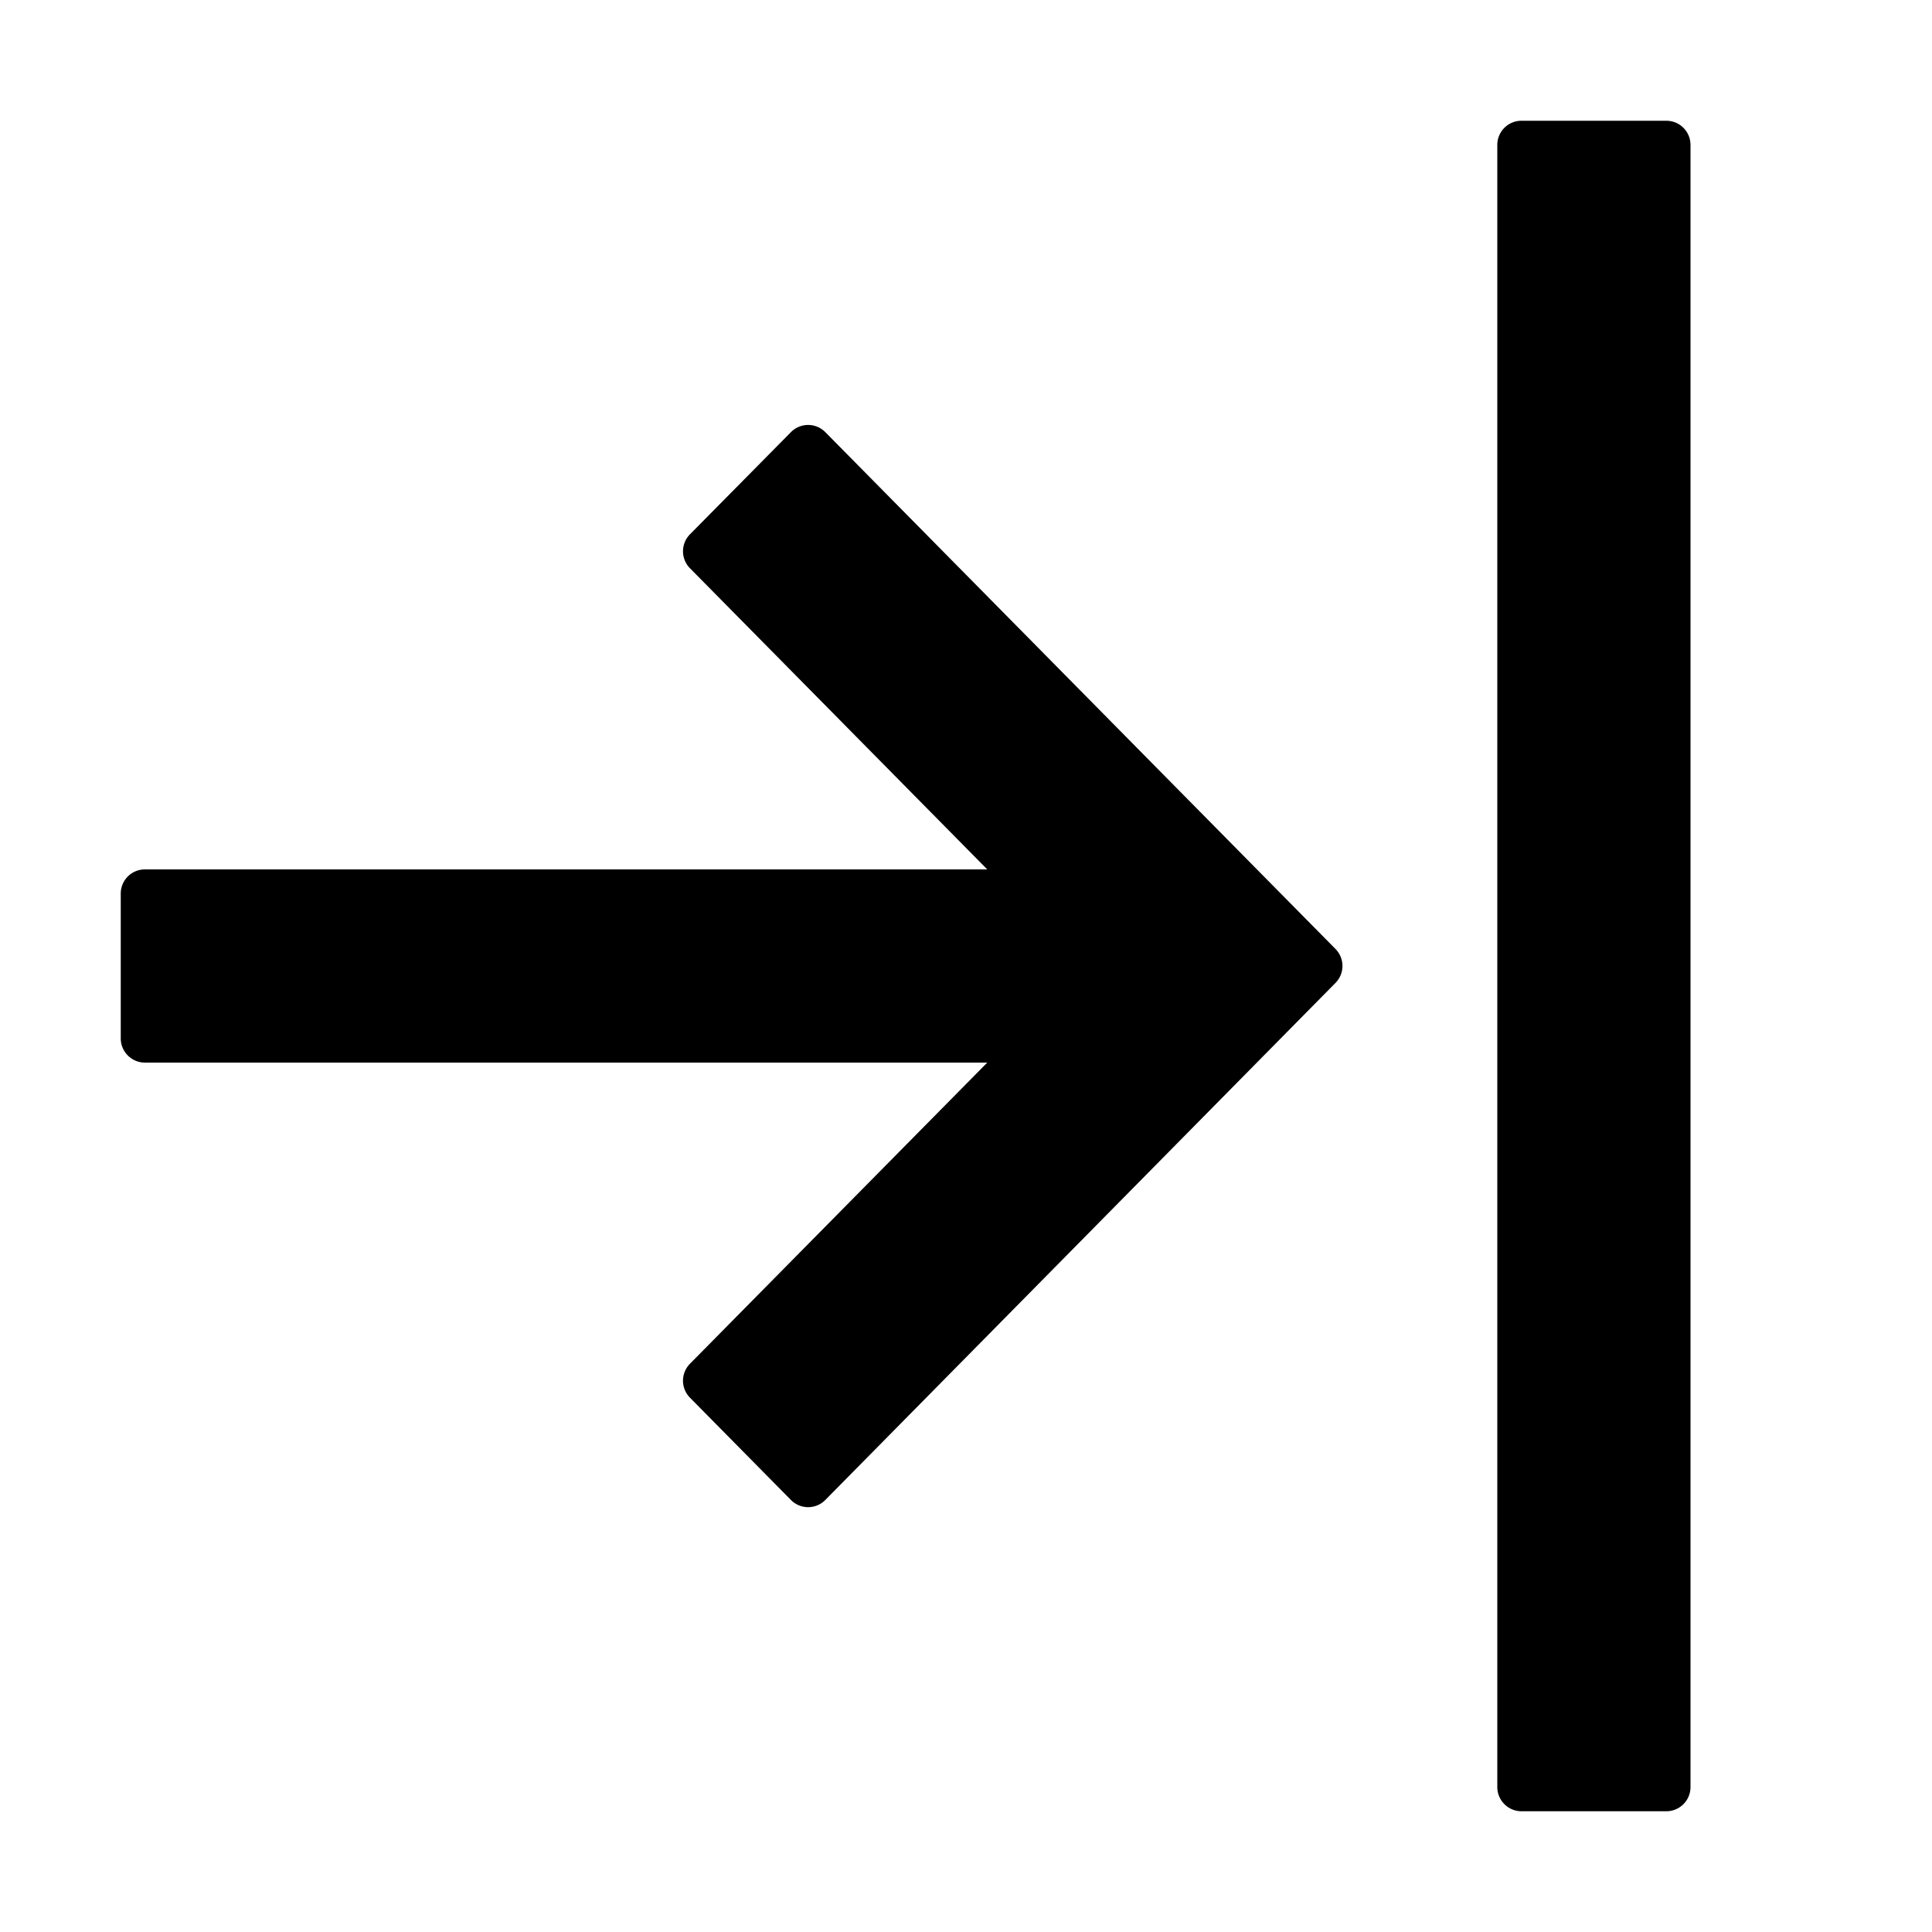 <svg width="16" height="16" viewBox="0 0 16 16"><g><path d="M5.714 4.425a.2.2 0 0 0 0 .281L8.176 7.2H1.2a.2.2 0 0 0-.2.2v1.2c0 .11.09.2.2.2h6.976l-2.462 2.494a.2.2 0 0 0 0 .281l.836.847a.2.2 0 0 0 .285 0L11.06 8.14a.2.2 0 0 0 0-.281L6.835 3.579a.2.2 0 0 0-.285 0zM13.8 15a.2.2 0 0 0 .2-.2V1.2a.2.2 0 0 0-.2-.2h-1.2a.2.2 0 0 0-.2.2v13.6c0 .11.09.2.2.2z"/></g></svg>
